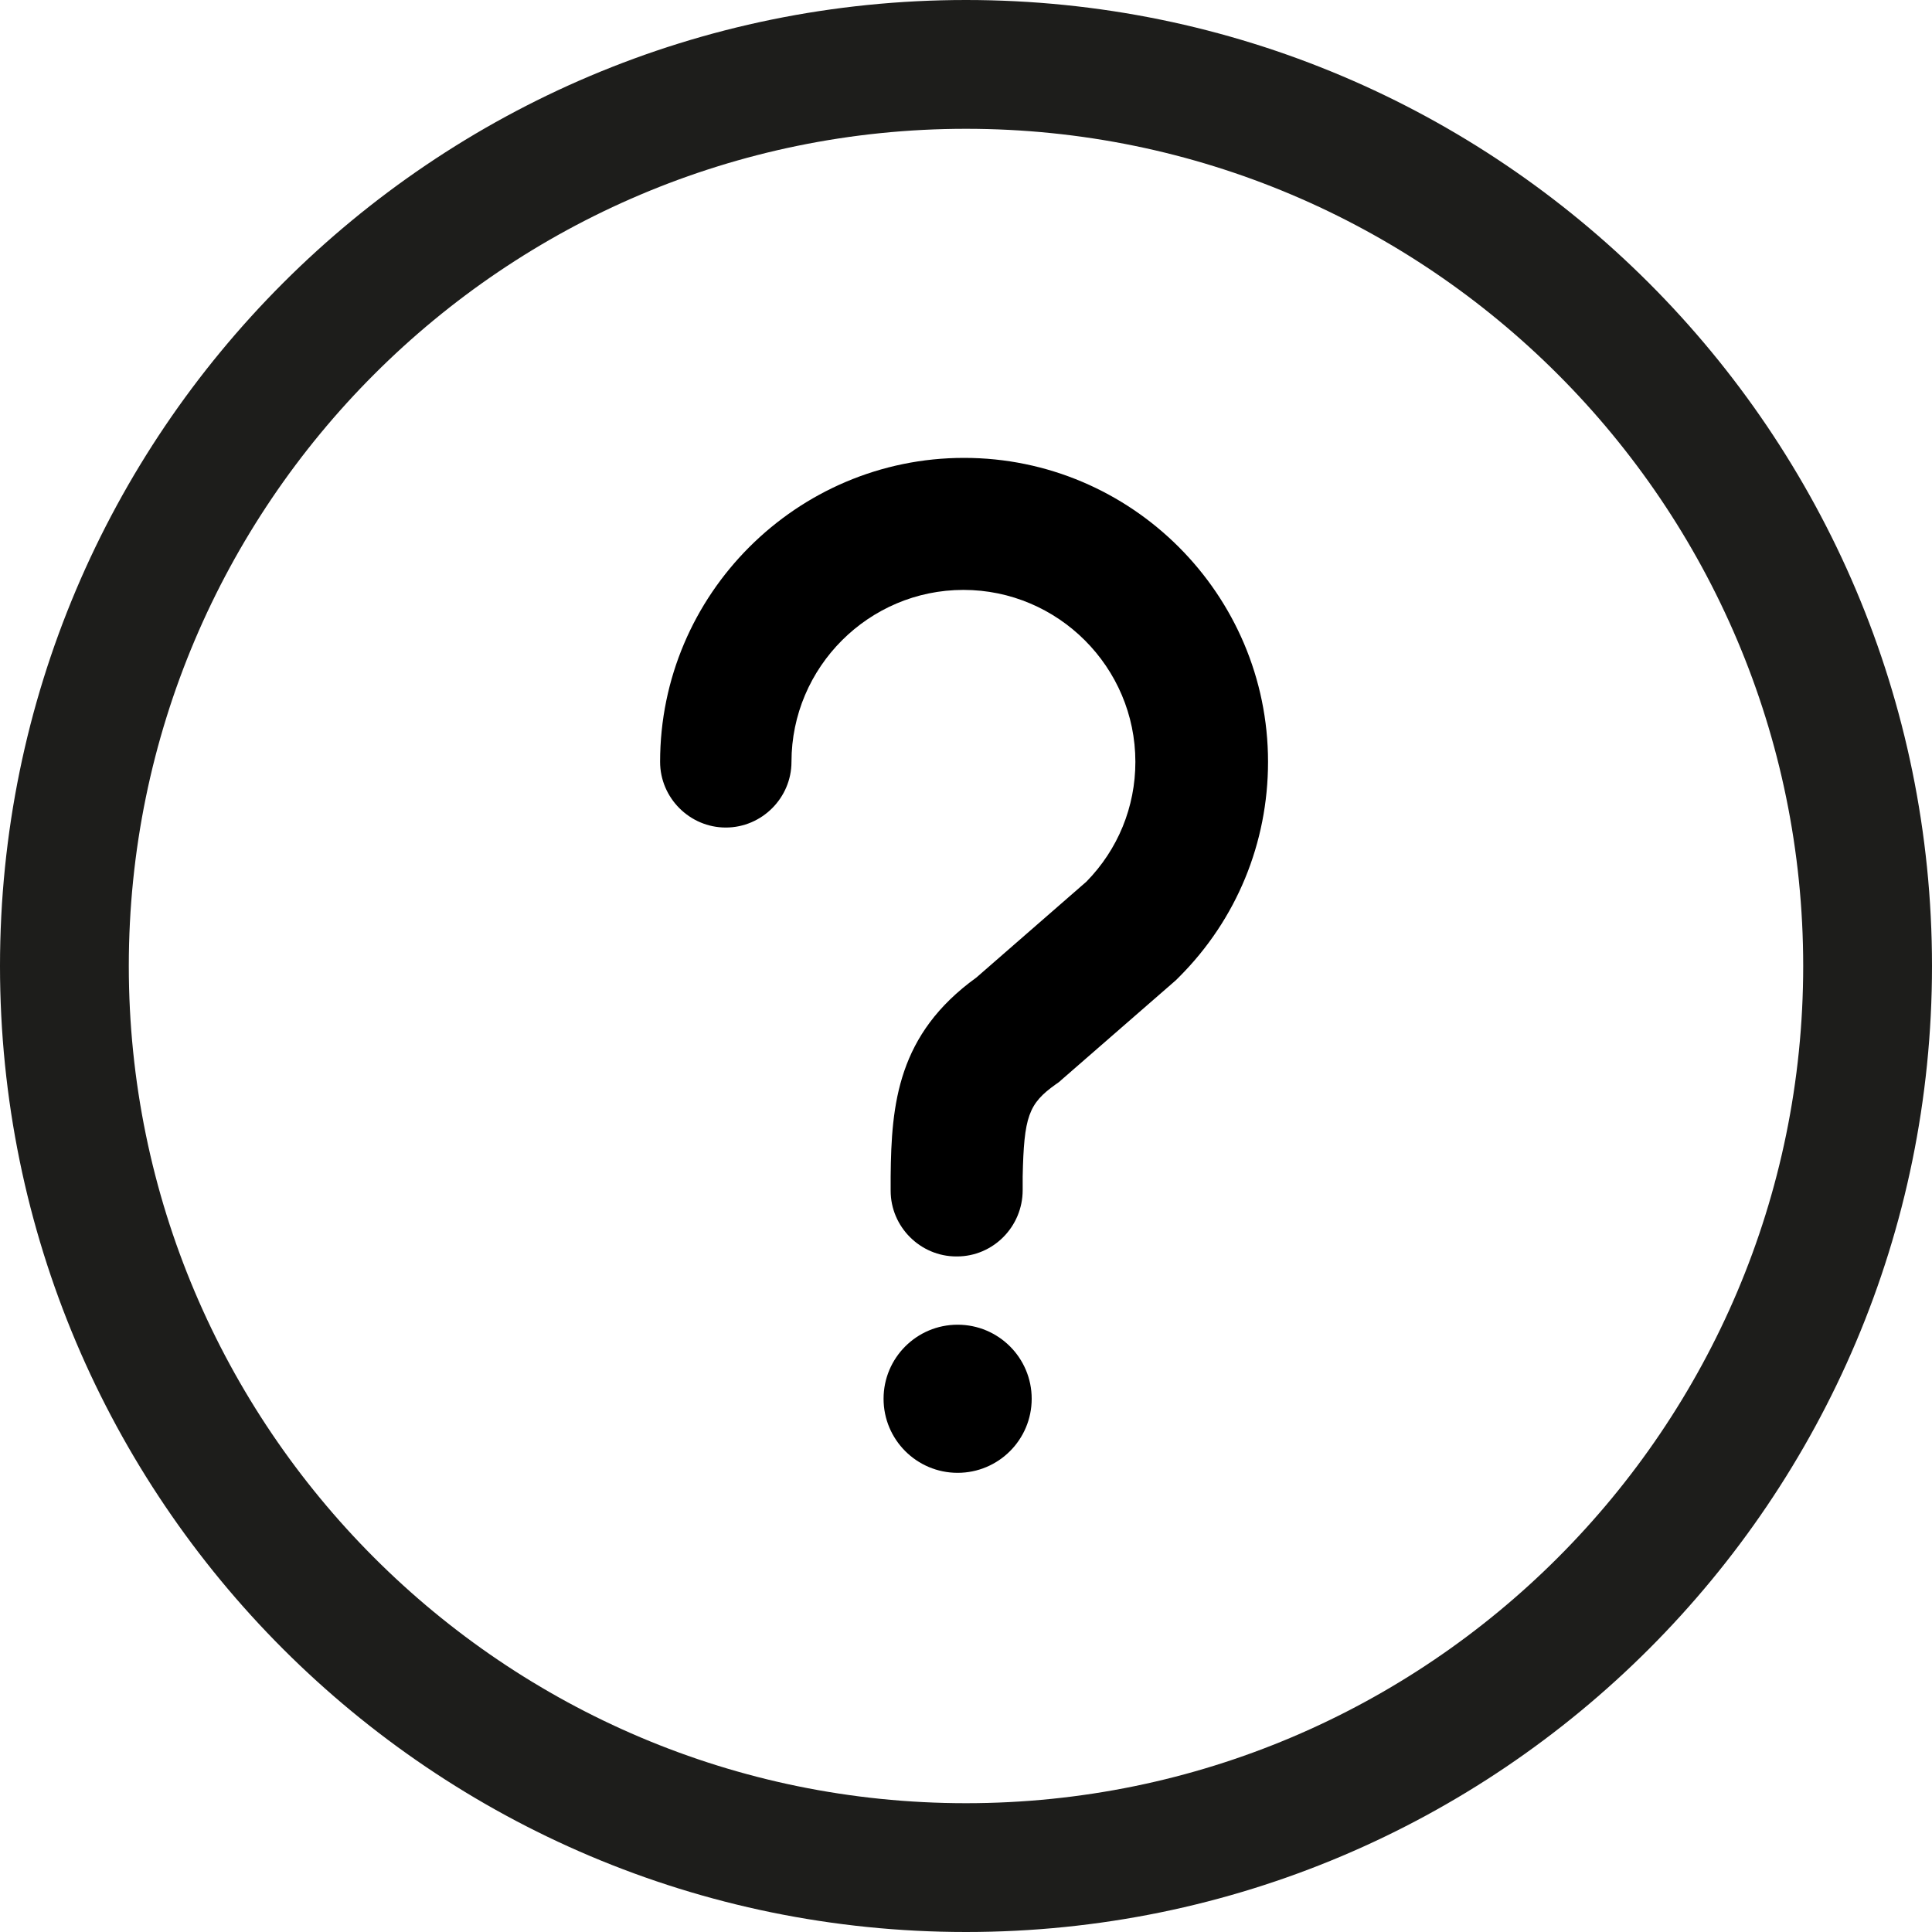 <?xml version="1.0" encoding="utf-8"?>
<!-- Generator: Adobe Illustrator 19.2.1, SVG Export Plug-In . SVG Version: 6.00 Build 0)  -->
<svg version="1.1" id="Layer_1" xmlns="http://www.w3.org/2000/svg" xmlns:xlink="http://www.w3.org/1999/xlink" x="0px" y="0px"
	 viewBox="0 0 30 30" enable-background="new 0 0 30 30" xml:space="preserve">
<g>
	<g>
		<path d="M16.39,16.84c0.03-0.02,0.06-0.04,0.09-0.07l1.78-1.55c0.02-0.02,0.03-0.03,0.05-0.05c0.89-0.89,1.38-2.08,1.38-3.34
			c0-2.6-2.12-4.72-4.72-4.72c-2.6,0-4.72,2.12-4.72,4.72c0,0.56,0.46,1.02,1.02,1.02c0.56,0,1.02-0.46,1.02-1.02
			c0-1.47,1.2-2.67,2.67-2.67c1.47,0,2.67,1.2,2.67,2.67c0,0.7-0.27,1.36-0.76,1.86l-1.71,1.49c-1.22,0.88-1.32,1.96-1.33,3.09
			l0,0.22c0,0.56,0.46,1.02,1.02,1.02h0.01c0.56,0,1.02-0.46,1.02-1.03l0-0.21C15.9,17.34,15.97,17.14,16.39,16.84z"/>
		<circle cx="14.87" cy="21.72" r="1.15"/>
	</g>
	<path fill="#1D1D1B" d="M15,2c7.17,0,13,5.83,13,13s-5.83,13-13,13S2,22.17,2,15S7.83,2,15,2 M15,0C6.72,0,0,6.72,0,15
		s6.72,15,15,15s15-6.72,15-15S23.28,0,15,0L15,0z"/>
</g>
</svg>
